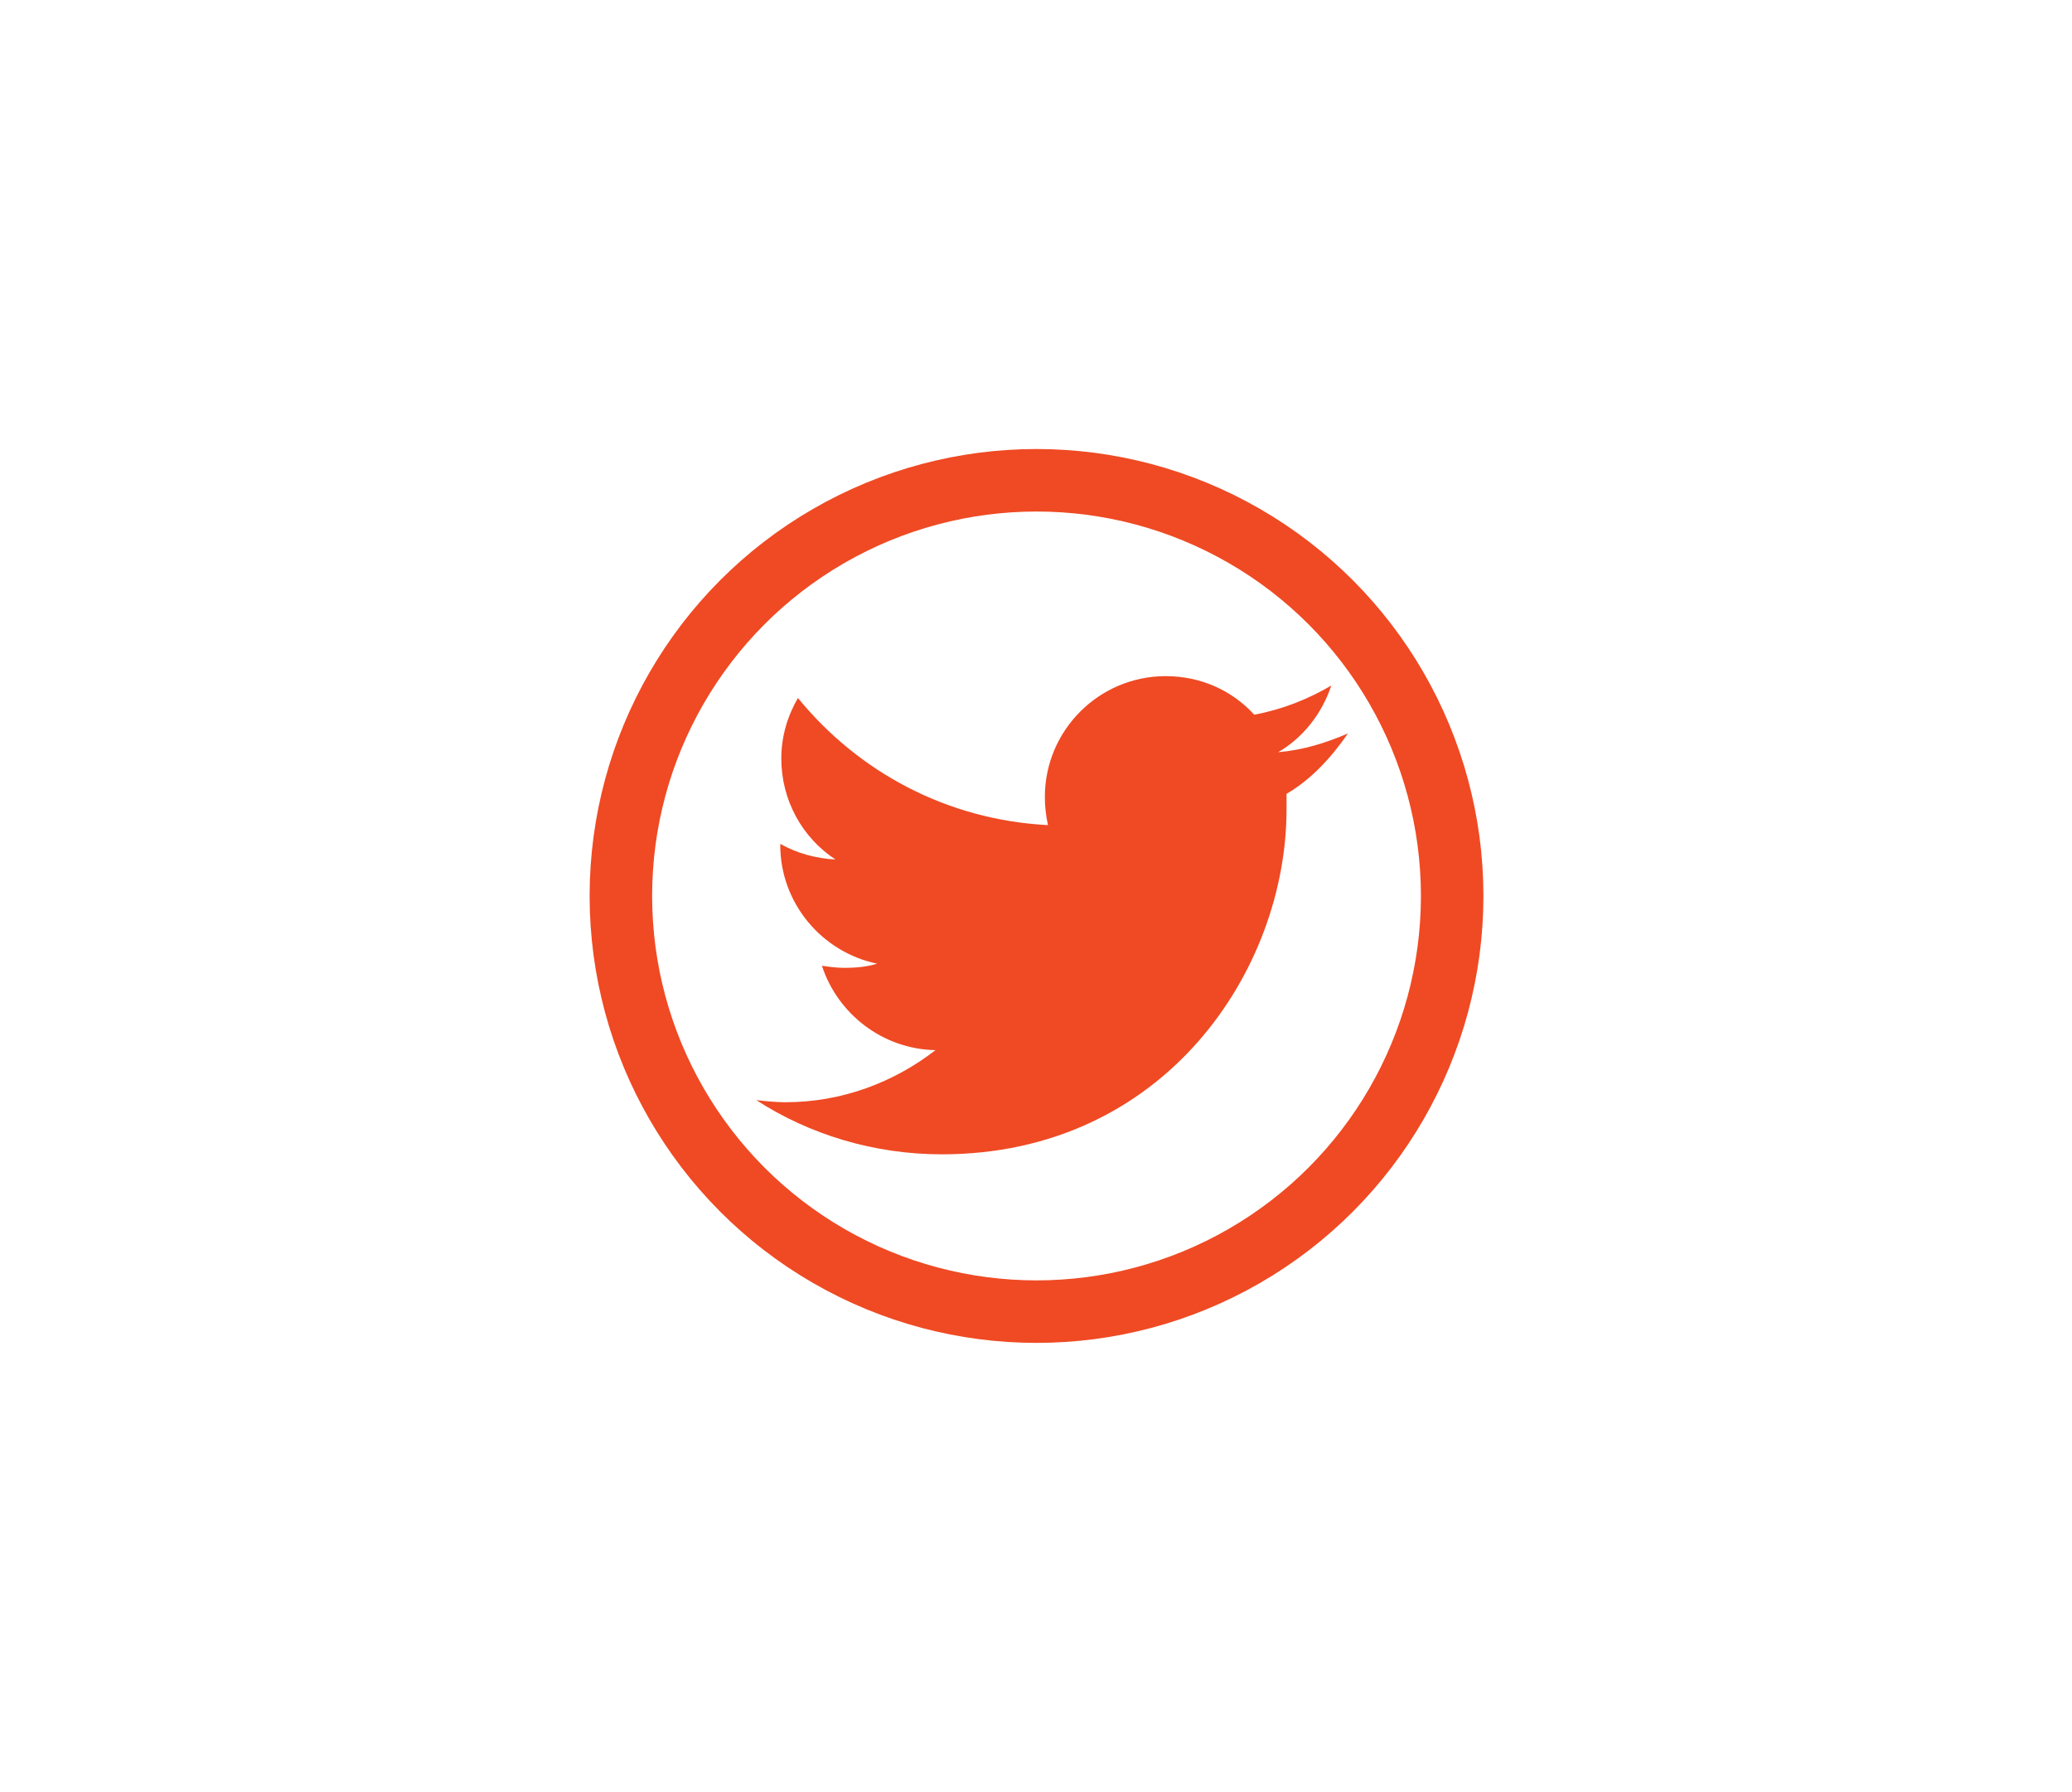 <?xml version="1.0" encoding="utf-8"?>
<!-- Generator: Adobe Illustrator 21.0.2, SVG Export Plug-In . SVG Version: 6.00 Build 0)  -->
<svg version="1.1" id="Layer_1" xmlns="http://www.w3.org/2000/svg" xmlns:xlink="http://www.w3.org/1999/xlink" x="0px" y="0px"
	 viewBox="0 0 198.9 172" style="enable-background:new 0 0 198.9 172;" xml:space="preserve">
<style type="text/css">
	.st0{fill:#EF4A23;}
	.st1{fill:#EF4A24;}
	.st2{fill:#FFFFFF;}
	.st3{fill:none;stroke:#EF4A24;stroke-width:6;stroke-miterlimit:10;}
</style>
<g>
	<g>
		<g id="surface1_1_">
			<path class="st1" d="M129.4,70.4c-2.1,0.9-4.3,1.6-6.7,1.8c2.4-1.4,4.2-3.7,5.1-6.4c-2.2,1.3-4.7,2.3-7.4,2.8
				c-2.1-2.3-5.1-3.7-8.5-3.7c-6.4,0-11.6,5.2-11.6,11.6c0,0.9,0.1,1.8,0.3,2.7c-9.7-0.5-18.2-5.1-24-12.2c-1,1.7-1.6,3.7-1.6,5.8
				c0,4,2,7.6,5.2,9.7c-1.9-0.1-3.7-0.6-5.3-1.5c0,0,0,0.1,0,0.1c0,5.6,4,10.3,9.3,11.4c-1,0.3-2,0.4-3.1,0.4
				c-0.8,0-1.5-0.1-2.2-0.2c1.5,4.6,5.8,8,10.9,8.1c-4,3.1-9,5-14.4,5c-0.9,0-1.9-0.1-2.8-0.2c5.1,3.3,11.3,5.2,17.8,5.2
				c21.4,0,33.1-17.7,33.1-33.1c0-0.5,0-1,0-1.5C125.9,74.8,127.8,72.7,129.4,70.4z"/>
		</g>
	</g>
	<circle class="st3" cx="99.5" cy="86" r="39.9"/>
</g>
</svg>
